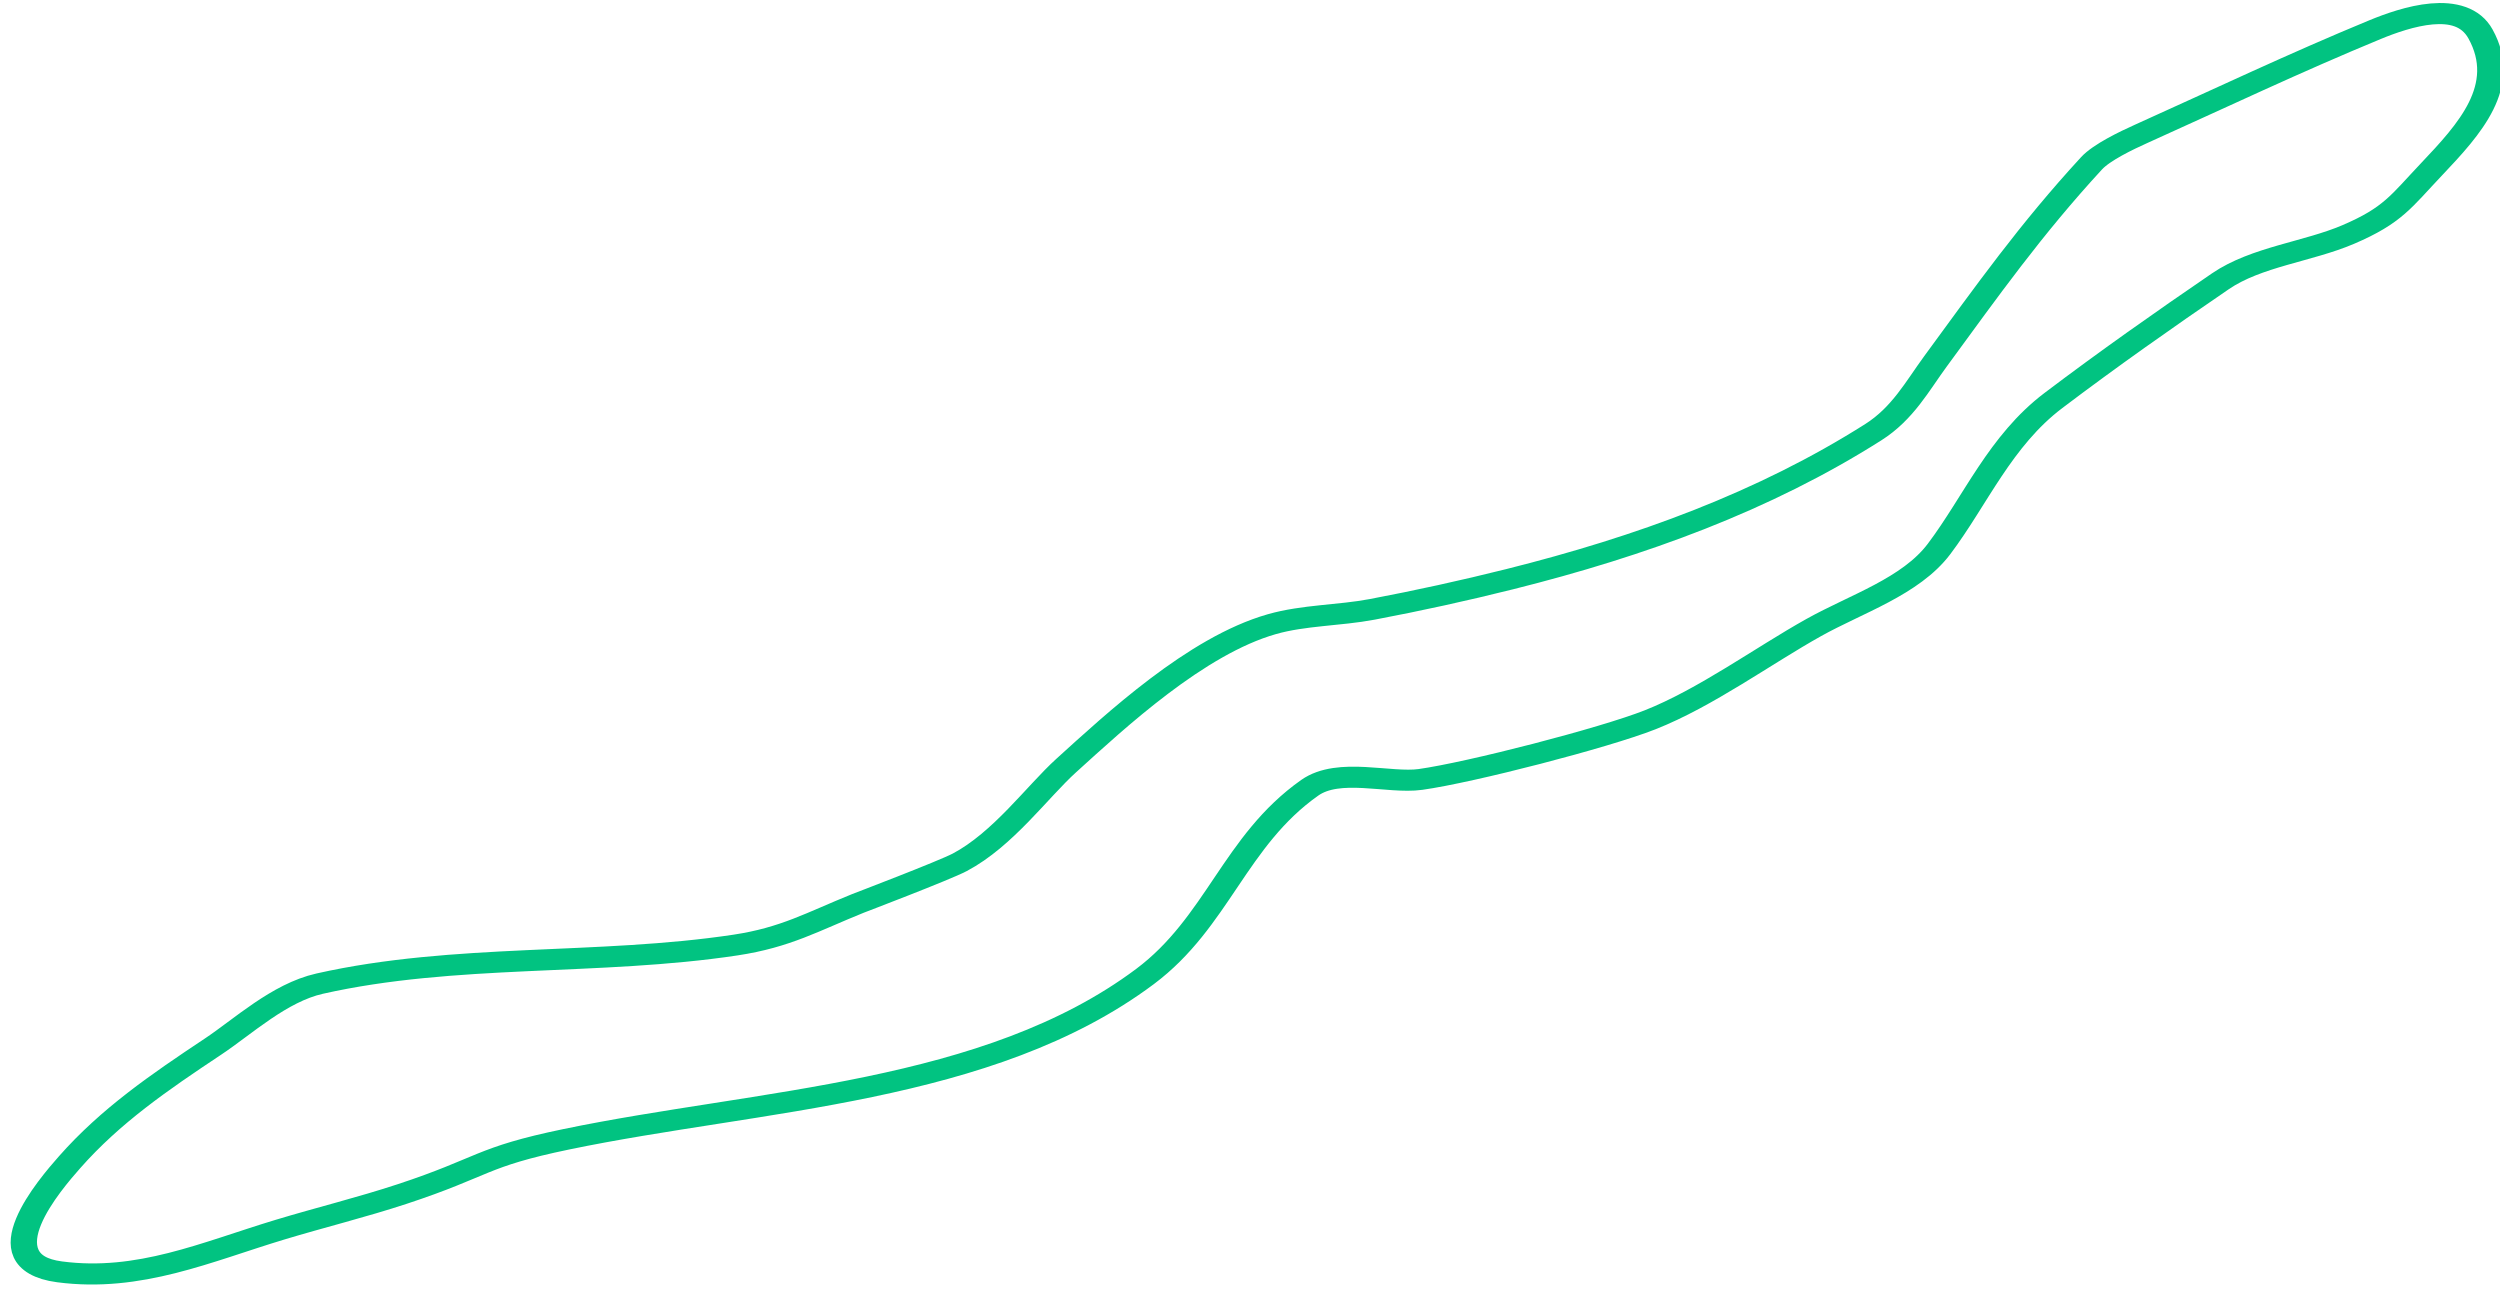 <?xml version="1.0" encoding="UTF-8" standalone="no"?>
<!DOCTYPE svg PUBLIC "-//W3C//DTD SVG 1.1//EN" "http://www.w3.org/Graphics/SVG/1.1/DTD/svg11.dtd">
<svg width="100%" height="100%" viewBox="0 0 209 108" version="1.1" xmlns="http://www.w3.org/2000/svg" xmlns:xlink="http://www.w3.org/1999/xlink" xml:space="preserve" xmlns:serif="http://www.serif.com/" style="fill-rule:evenodd;clip-rule:evenodd;stroke-linecap:round;stroke-linejoin:round;stroke-miterlimit:1.5;">
    <g transform="matrix(1,0,0,1,-9155,-788)">
        <g transform="matrix(0.455,0,0,0.439,6643.08,303.943)">
            <g id="dribble-small-3" transform="matrix(0.897,-0.07,0.058,0.743,494.403,1106.18)">
                <path d="M5618.72,776.691C5646.7,771.53 5675.81,777.481 5704.02,774.837C5714.38,773.866 5720.04,770.386 5729.63,766.575C5729.68,766.555 5747.75,759.846 5751.03,758.063C5760.23,753.057 5768.02,741.53 5774.29,735.461C5785.05,725.044 5802.7,707.437 5818.49,703.384C5825.19,701.664 5832.31,702.497 5839.16,701.536C5848.71,700.196 5858.22,698.51 5867.65,696.486C5894.91,690.637 5920.75,681.555 5944.12,666.001C5950.42,661.806 5953.83,655.116 5957.95,649.132C5969.7,632.061 5979.43,617.45 5992.97,601.696C5995.21,599.091 6000.49,596.536 6003.5,595.173C6019.92,587.736 6036.18,579.909 6052.87,573.094C6059.22,570.5 6070.91,566.863 6074.29,576.21C6079.27,589.97 6070.56,600.184 6062.05,609.791C6055.34,617.367 6053.49,620.733 6044.06,624.759C6035.59,628.374 6024.99,628.653 6017.26,634.224C6005.07,643 5993.02,651.98 5981.31,661.385C5969.82,670.605 5963.78,685.422 5955.56,697.035C5949.18,706.042 5937.78,709.416 5928.76,714.637C5918.07,720.822 5905.58,730.488 5893.91,735.006C5884.27,738.742 5856.49,744.967 5846.18,745.789C5839.76,746.3 5829.79,741.108 5823.51,745.789C5807.38,757.816 5802.53,778.274 5786.86,790.714C5753.02,817.56 5706.43,814.564 5666.4,821.067C5648.48,823.979 5649.35,826.507 5632.03,831.875C5623.64,834.474 5615.02,836.27 5606.56,838.614C5591.21,842.865 5577.05,849.323 5561,845.121C5545.59,841.085 5560.58,822.578 5564.87,817.373C5573.97,806.34 5584.37,798.799 5595.94,790.703C5602.39,786.192 5610.33,778.24 5618.72,776.691Z" style="fill:none;stroke:rgb(1,195,129);stroke-width:5.38px;"/>
            </g>
        </g>
    </g>
</svg>
